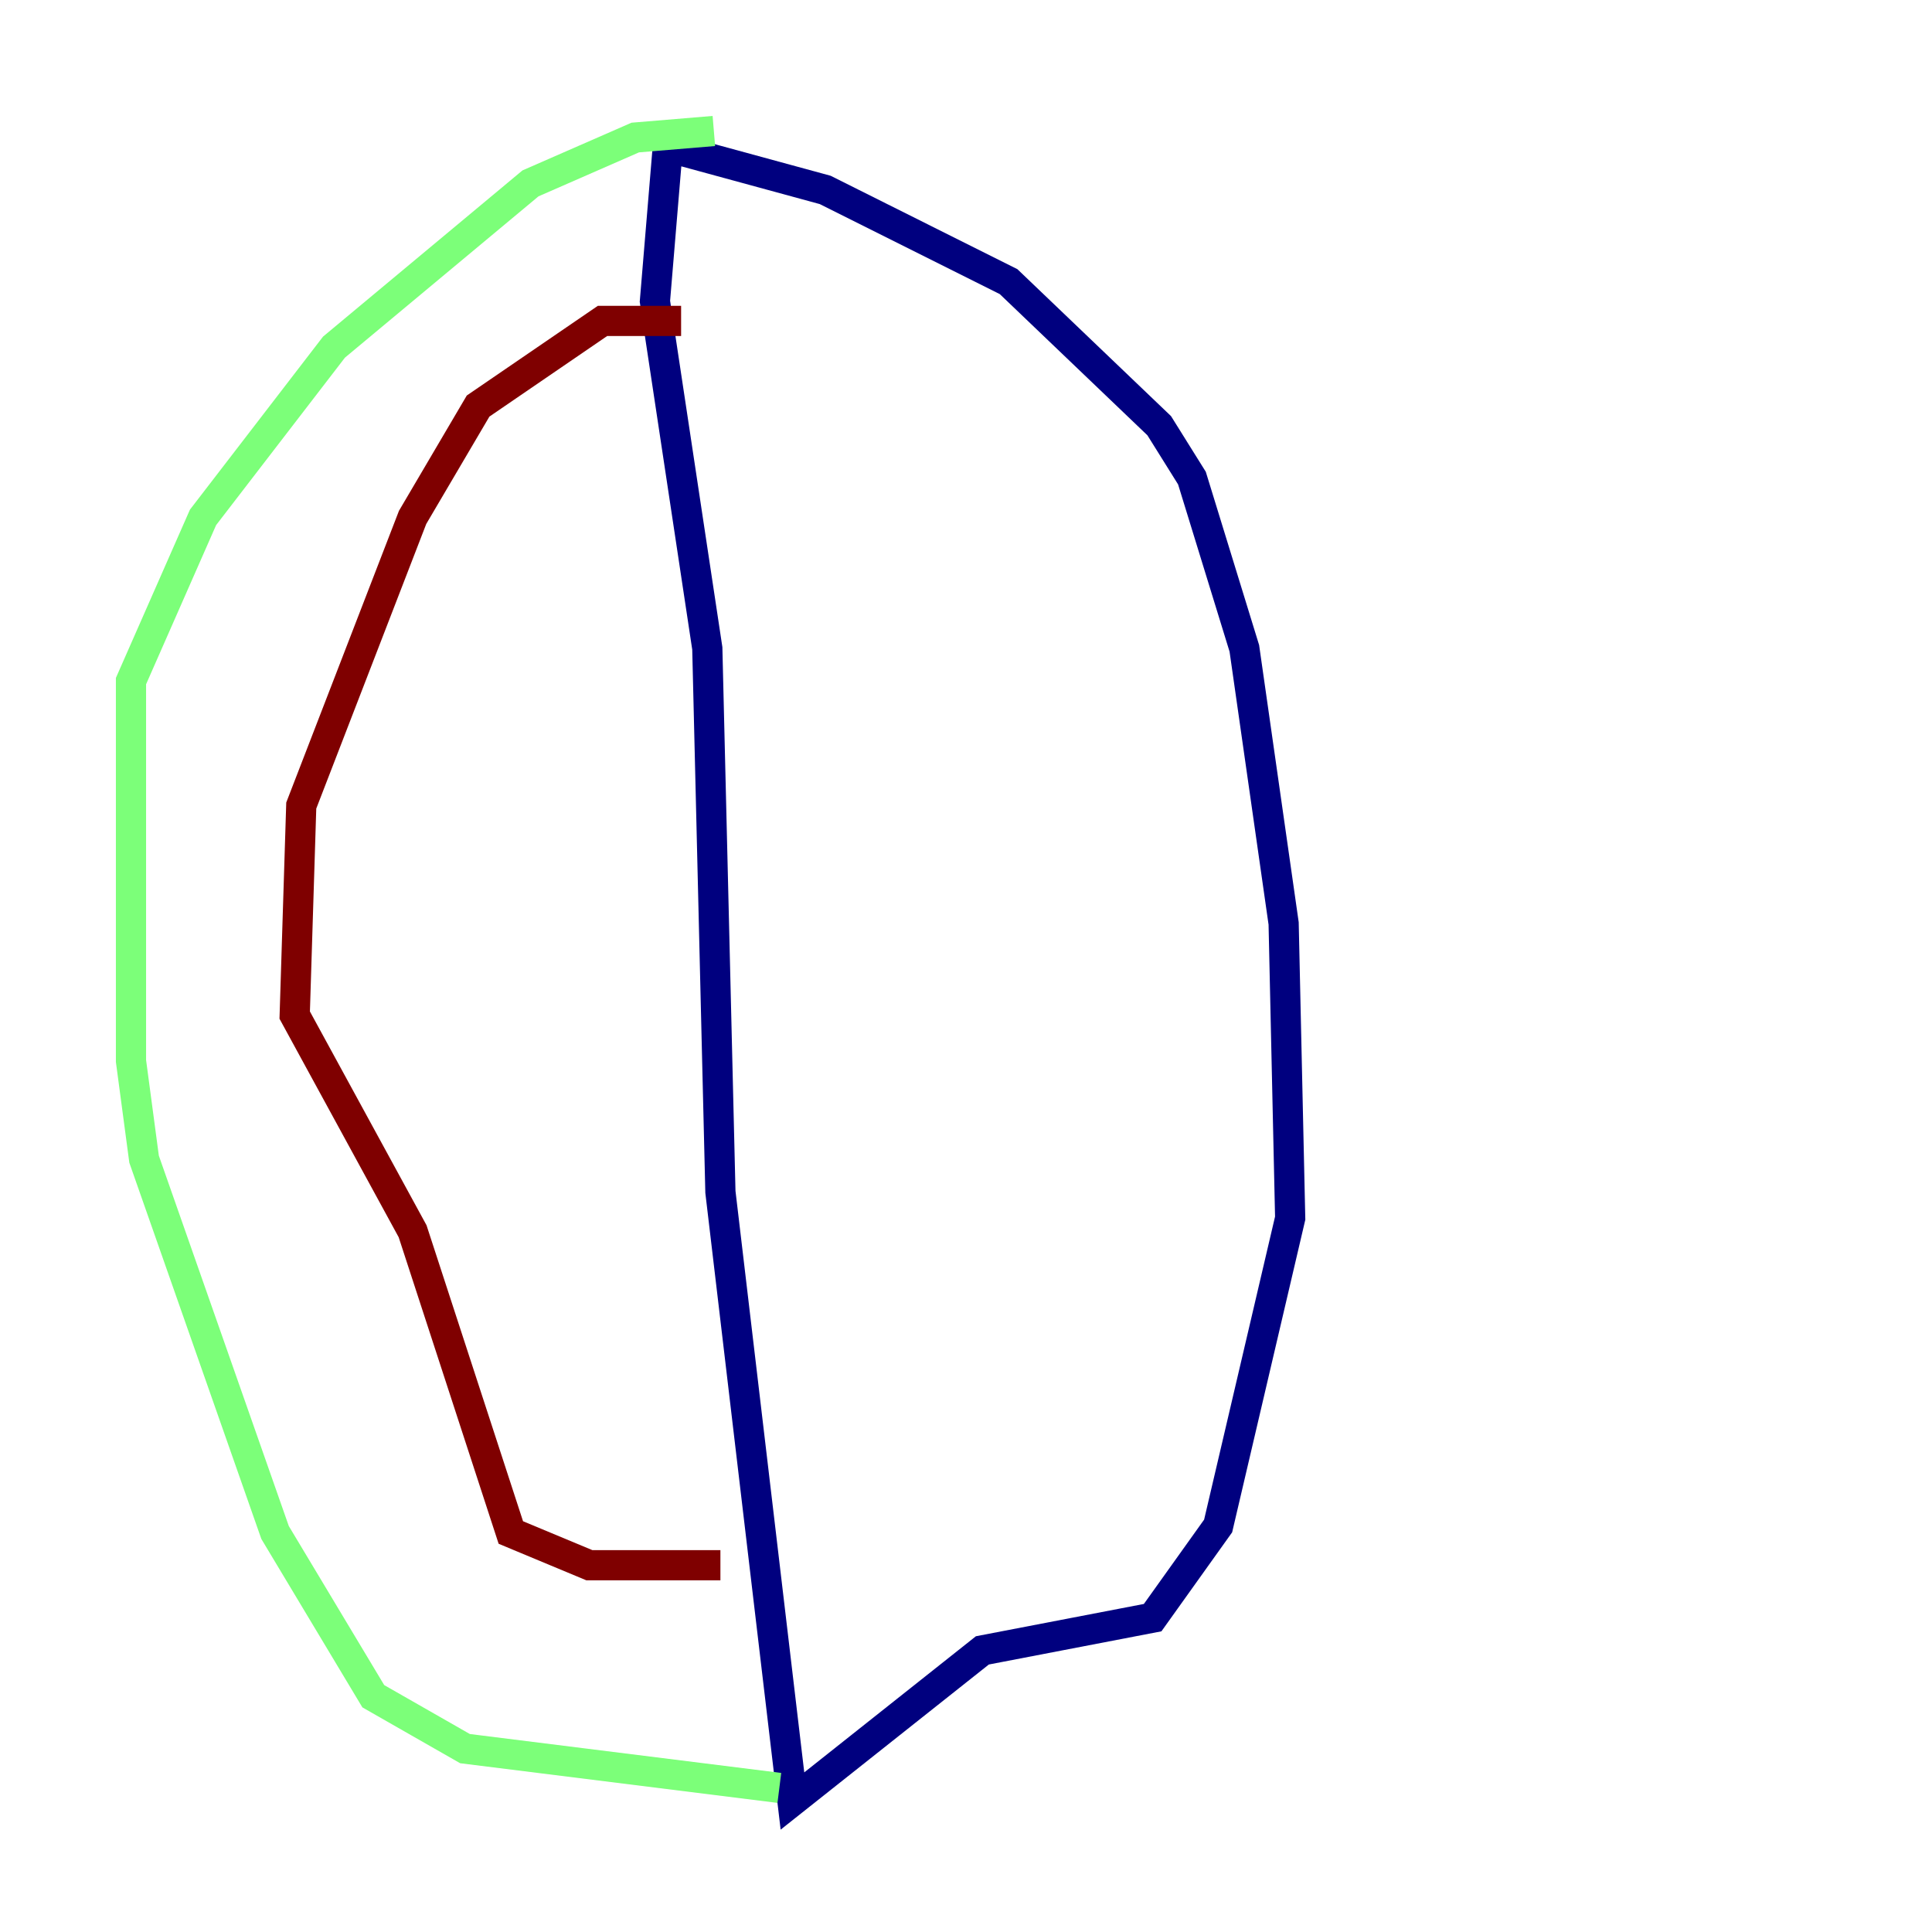 <?xml version="1.0" encoding="utf-8" ?>
<svg baseProfile="tiny" height="128" version="1.2" viewBox="0,0,128,128" width="128" xmlns="http://www.w3.org/2000/svg" xmlns:ev="http://www.w3.org/2001/xml-events" xmlns:xlink="http://www.w3.org/1999/xlink"><defs /><polyline fill="none" points="45.125,9.98 54.671,12.583 66.82,18.658 76.8,28.203 78.969,31.675 82.441,42.956 85.044,61.18 85.478,80.705 80.705,101.098 76.366,107.173 65.085,109.342 52.502,119.322 47.729,78.969 46.861,42.956 43.39,19.959 44.258,9.546" stroke="#00007f" stroke-width="2" /><polyline fill="none" points="47.295,8.678 42.088,9.112 35.146,12.149 22.129,22.997 13.451,34.278 8.678,45.125 8.678,70.291 9.546,76.8 18.224,101.532 24.732,112.38 30.807,115.851 51.634,118.454" stroke="#7cff79" stroke-width="2" /><polyline fill="none" points="47.729,103.702 39.051,103.702 33.844,101.532 27.336,81.573 19.525,67.254 19.959,53.37 27.336,34.278 31.675,26.902 39.919,21.261 45.125,21.261" stroke="#7f0000" stroke-width="2" /></svg>